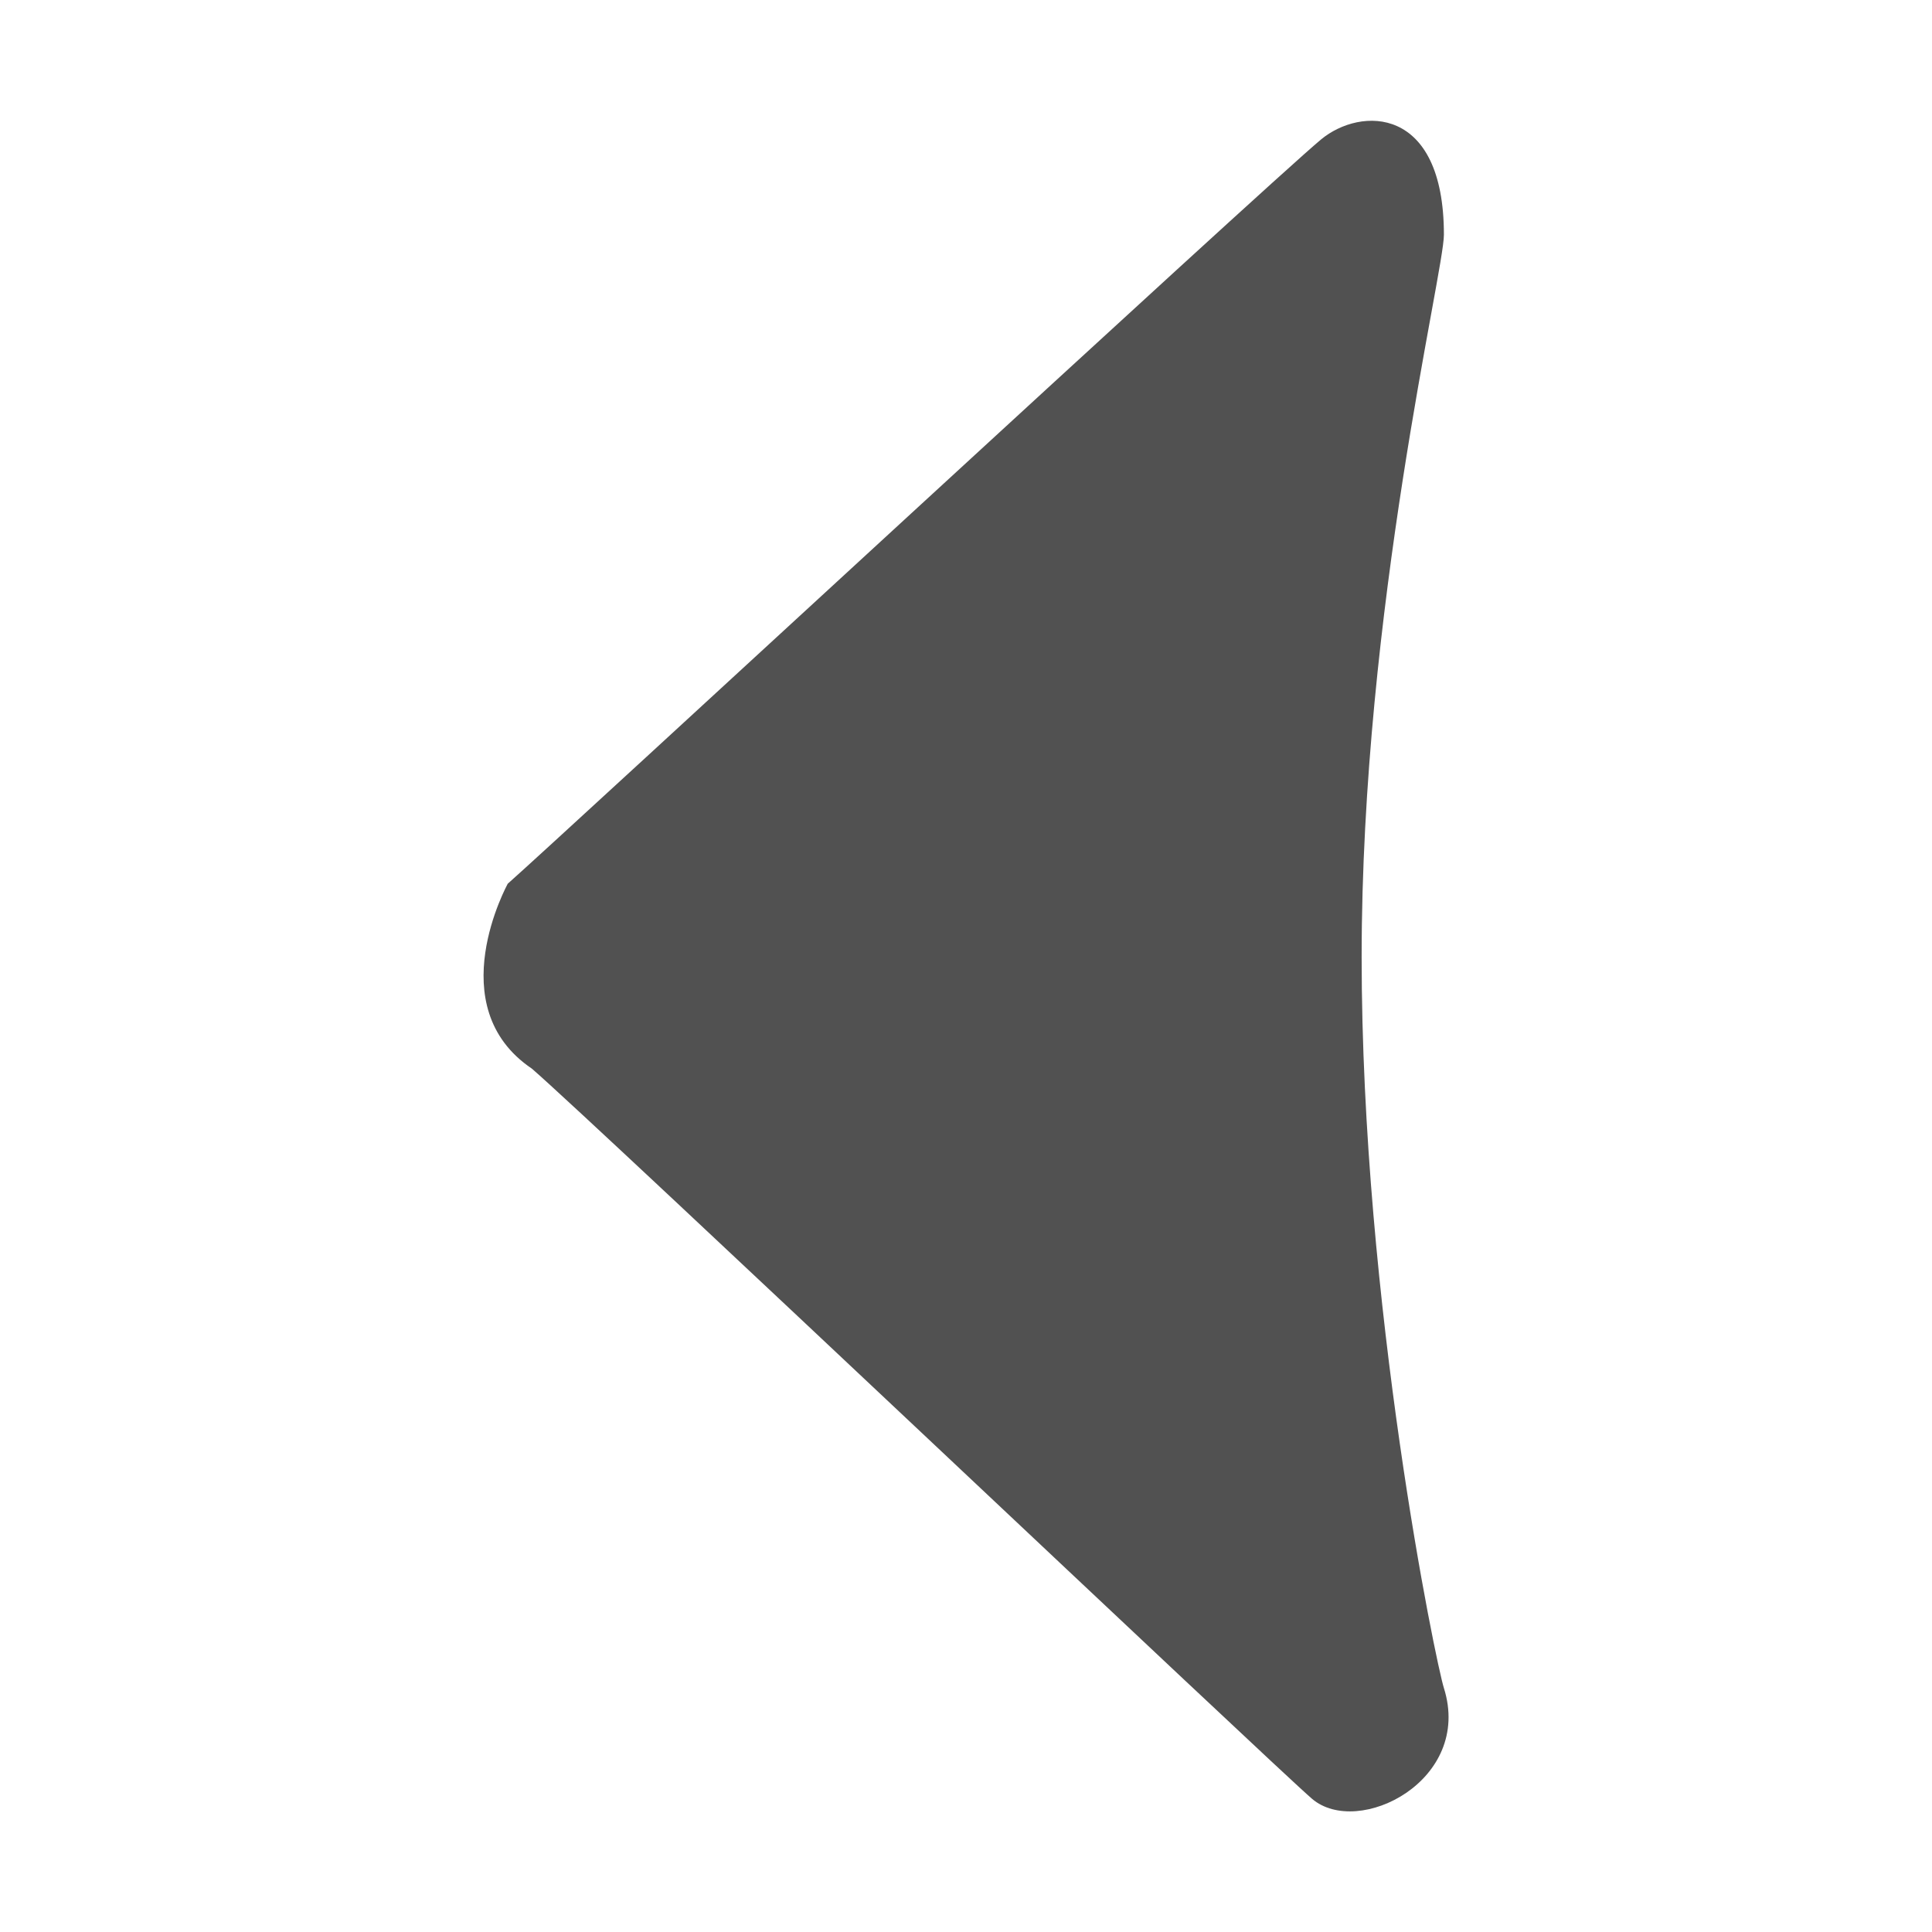 <?xml version="1.0" standalone="no"?><!DOCTYPE svg PUBLIC "-//W3C//DTD SVG 1.1//EN" "http://www.w3.org/Graphics/SVG/1.1/DTD/svg11.dtd"><svg t="1600332116521" class="icon" viewBox="0 0 1024 1024" version="1.1" xmlns="http://www.w3.org/2000/svg" p-id="5132" xmlns:xlink="http://www.w3.org/1999/xlink" width="200" height="200"><defs><style type="text/css"></style></defs><path d="M765.3 124.4c0 20-43.6 198.6-43.6 382.8 0 184.1 39.4 374.4 43.6 387.5 15.4 49-45.4 79.6-69.9 58.7-19.6-16.8-379.9-358-413.5-387-48.9-33-12.7-98-12.8-98 24.2-21.2 402.5-370.8 431.1-394.5 21-17.4 65.1-18.1 65.1 50.5z" fill="#515151" p-id="5133"></path></svg>